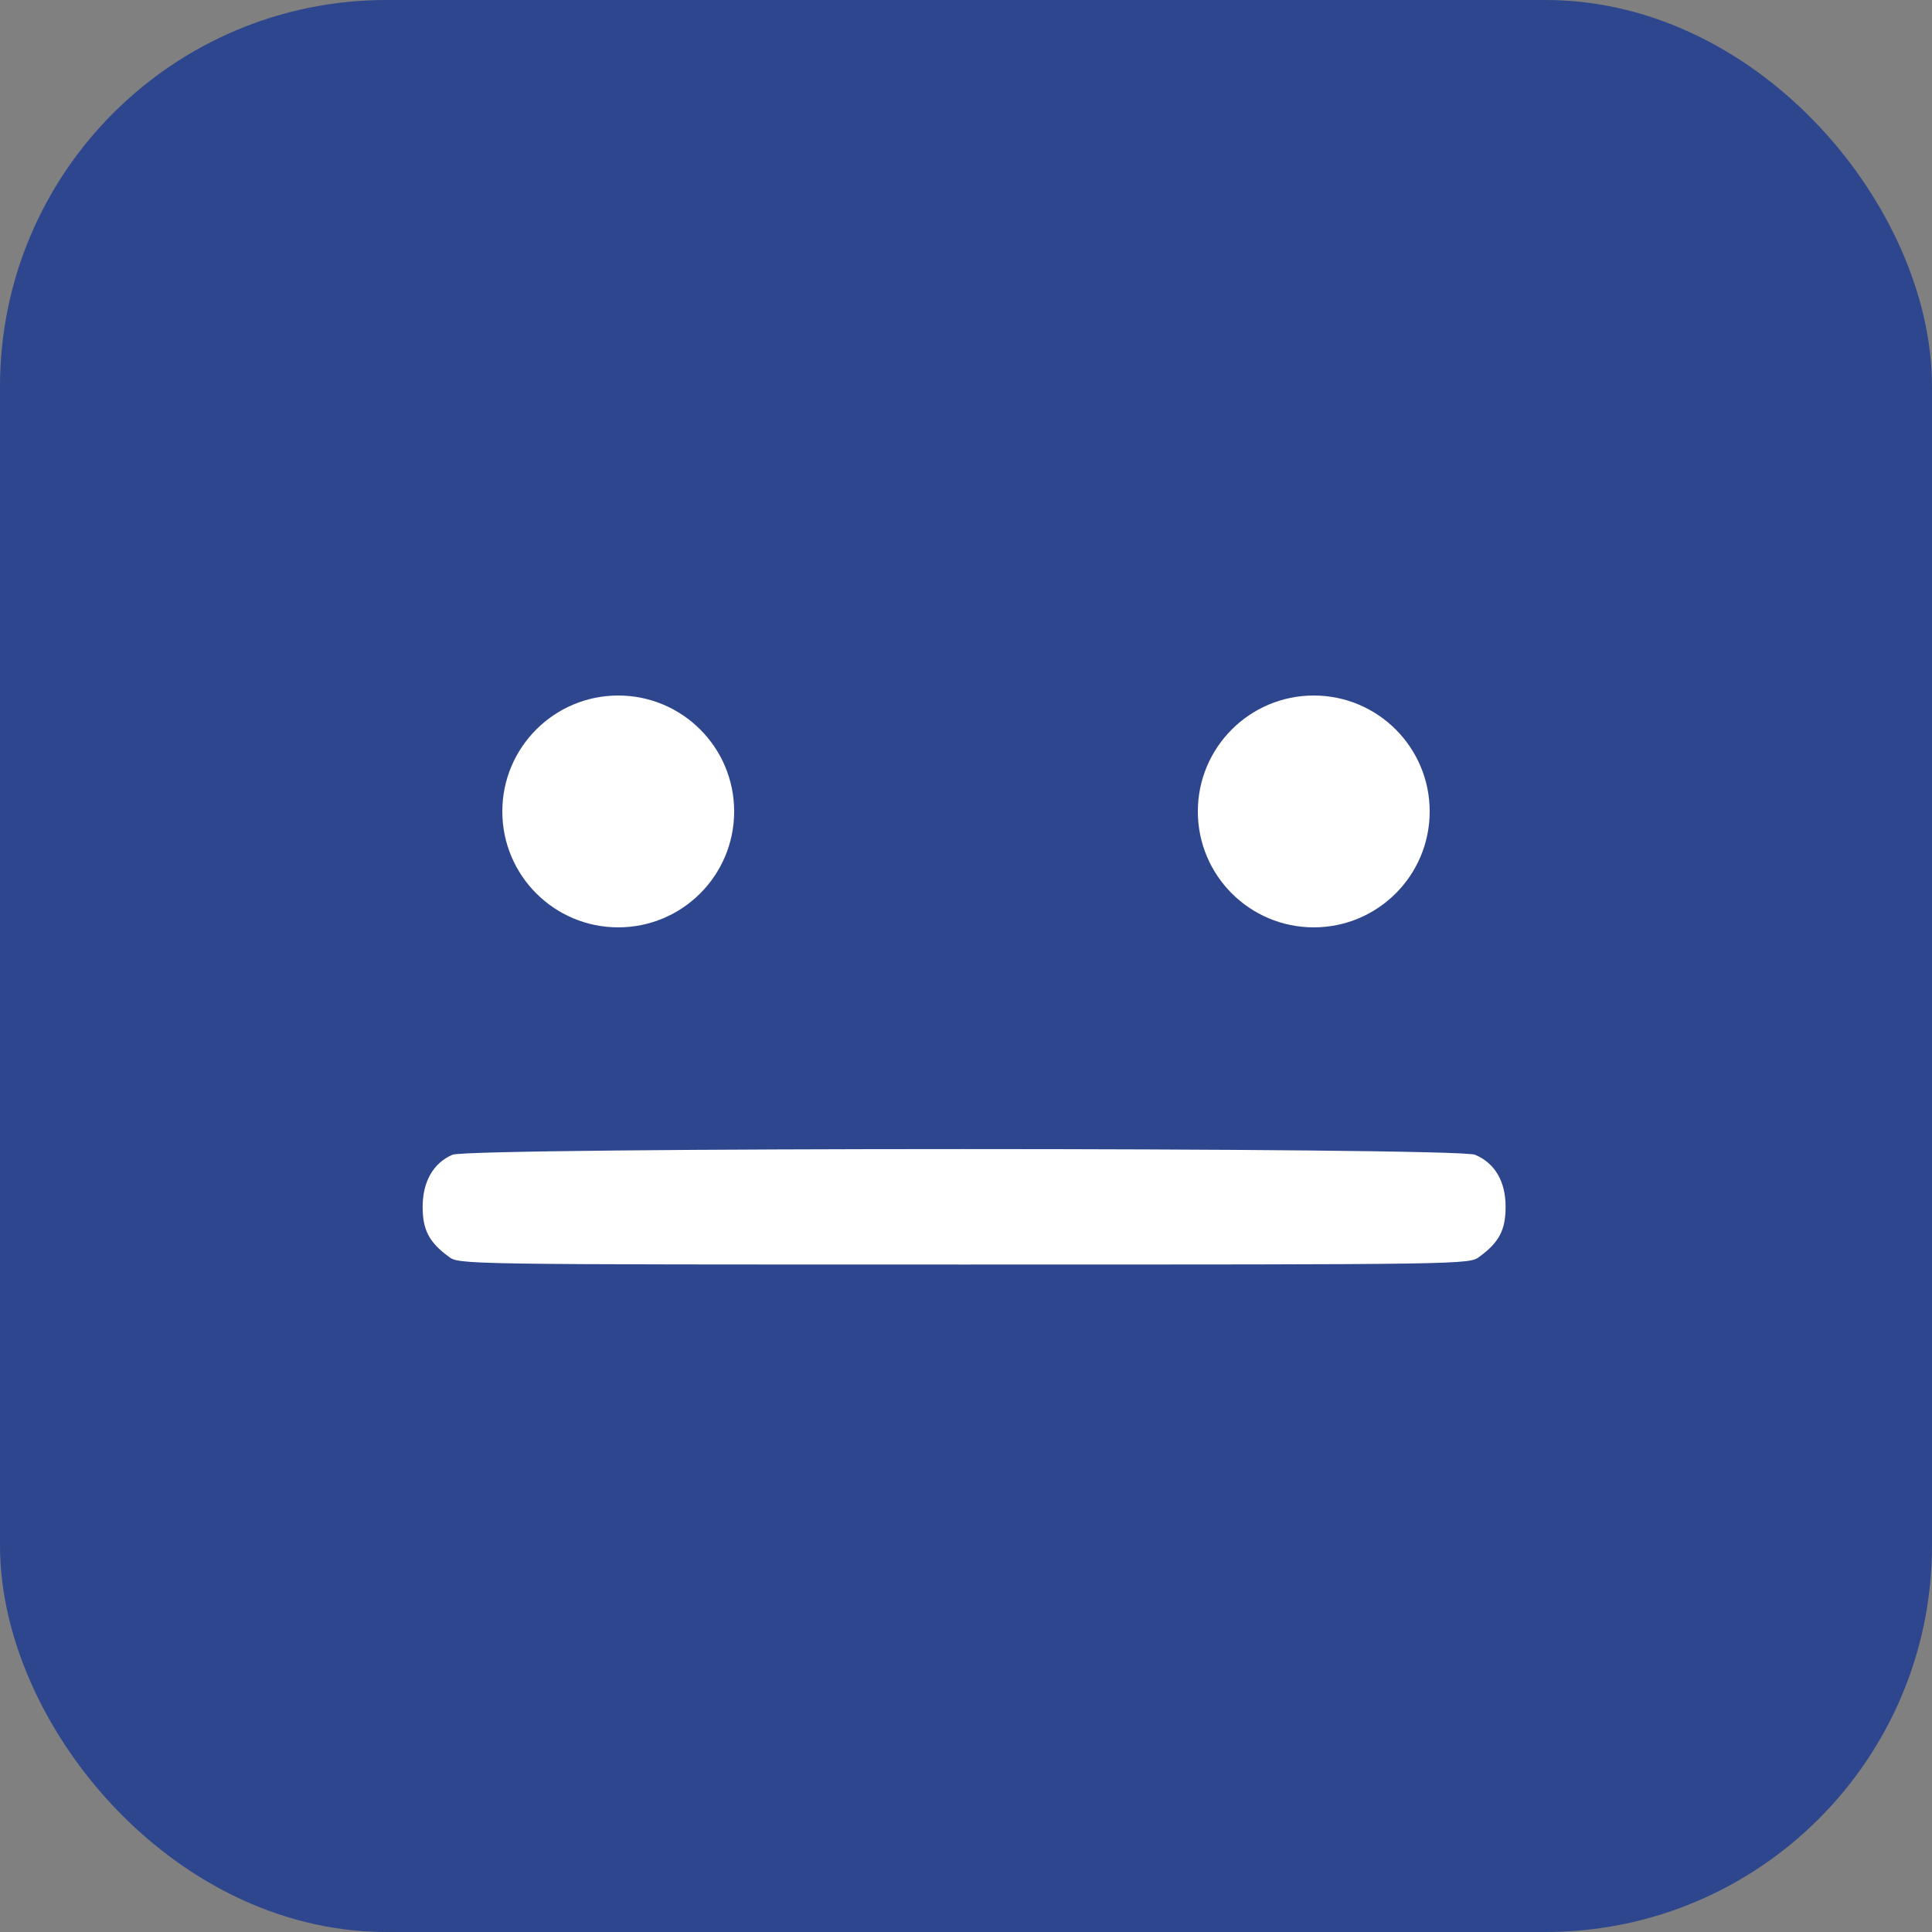 <svg width="50" height="50" viewBox="0 0 50 50" fill="none" xmlns="http://www.w3.org/2000/svg">
<rect x="0" y="0" width="50" height="50" fill="#808080" stroke="none"/>
<rect x="1.5" y="1.5" width="47" height="47" rx="8.5" stroke="#2D468D" stroke-width="3"/>
<path d="M2 12C2 6.477 6.477 2 12 2H38C43.523 2 48 6.477 48 12V38C48 43.523 43.523 48 38 48H12C6.477 48 2 43.523 2 38V12Z" fill="#2D468D"/>
<path d="M11.709 29.885C11.211 30.099 10.938 30.588 10.938 31.232C10.938 31.828 11.104 32.15 11.611 32.521C11.875 32.726 11.904 32.726 24.951 32.726C37.998 32.726 38.027 32.726 38.291 32.521C38.799 32.15 38.965 31.828 38.965 31.232C38.965 30.568 38.682 30.099 38.174 29.885C37.695 29.689 12.168 29.689 11.709 29.885Z" fill="white"/>
<circle cx="16" cy="21" r="3" fill="white"/>
<circle cx="34" cy="21" r="3" fill="white"/>
</svg>

